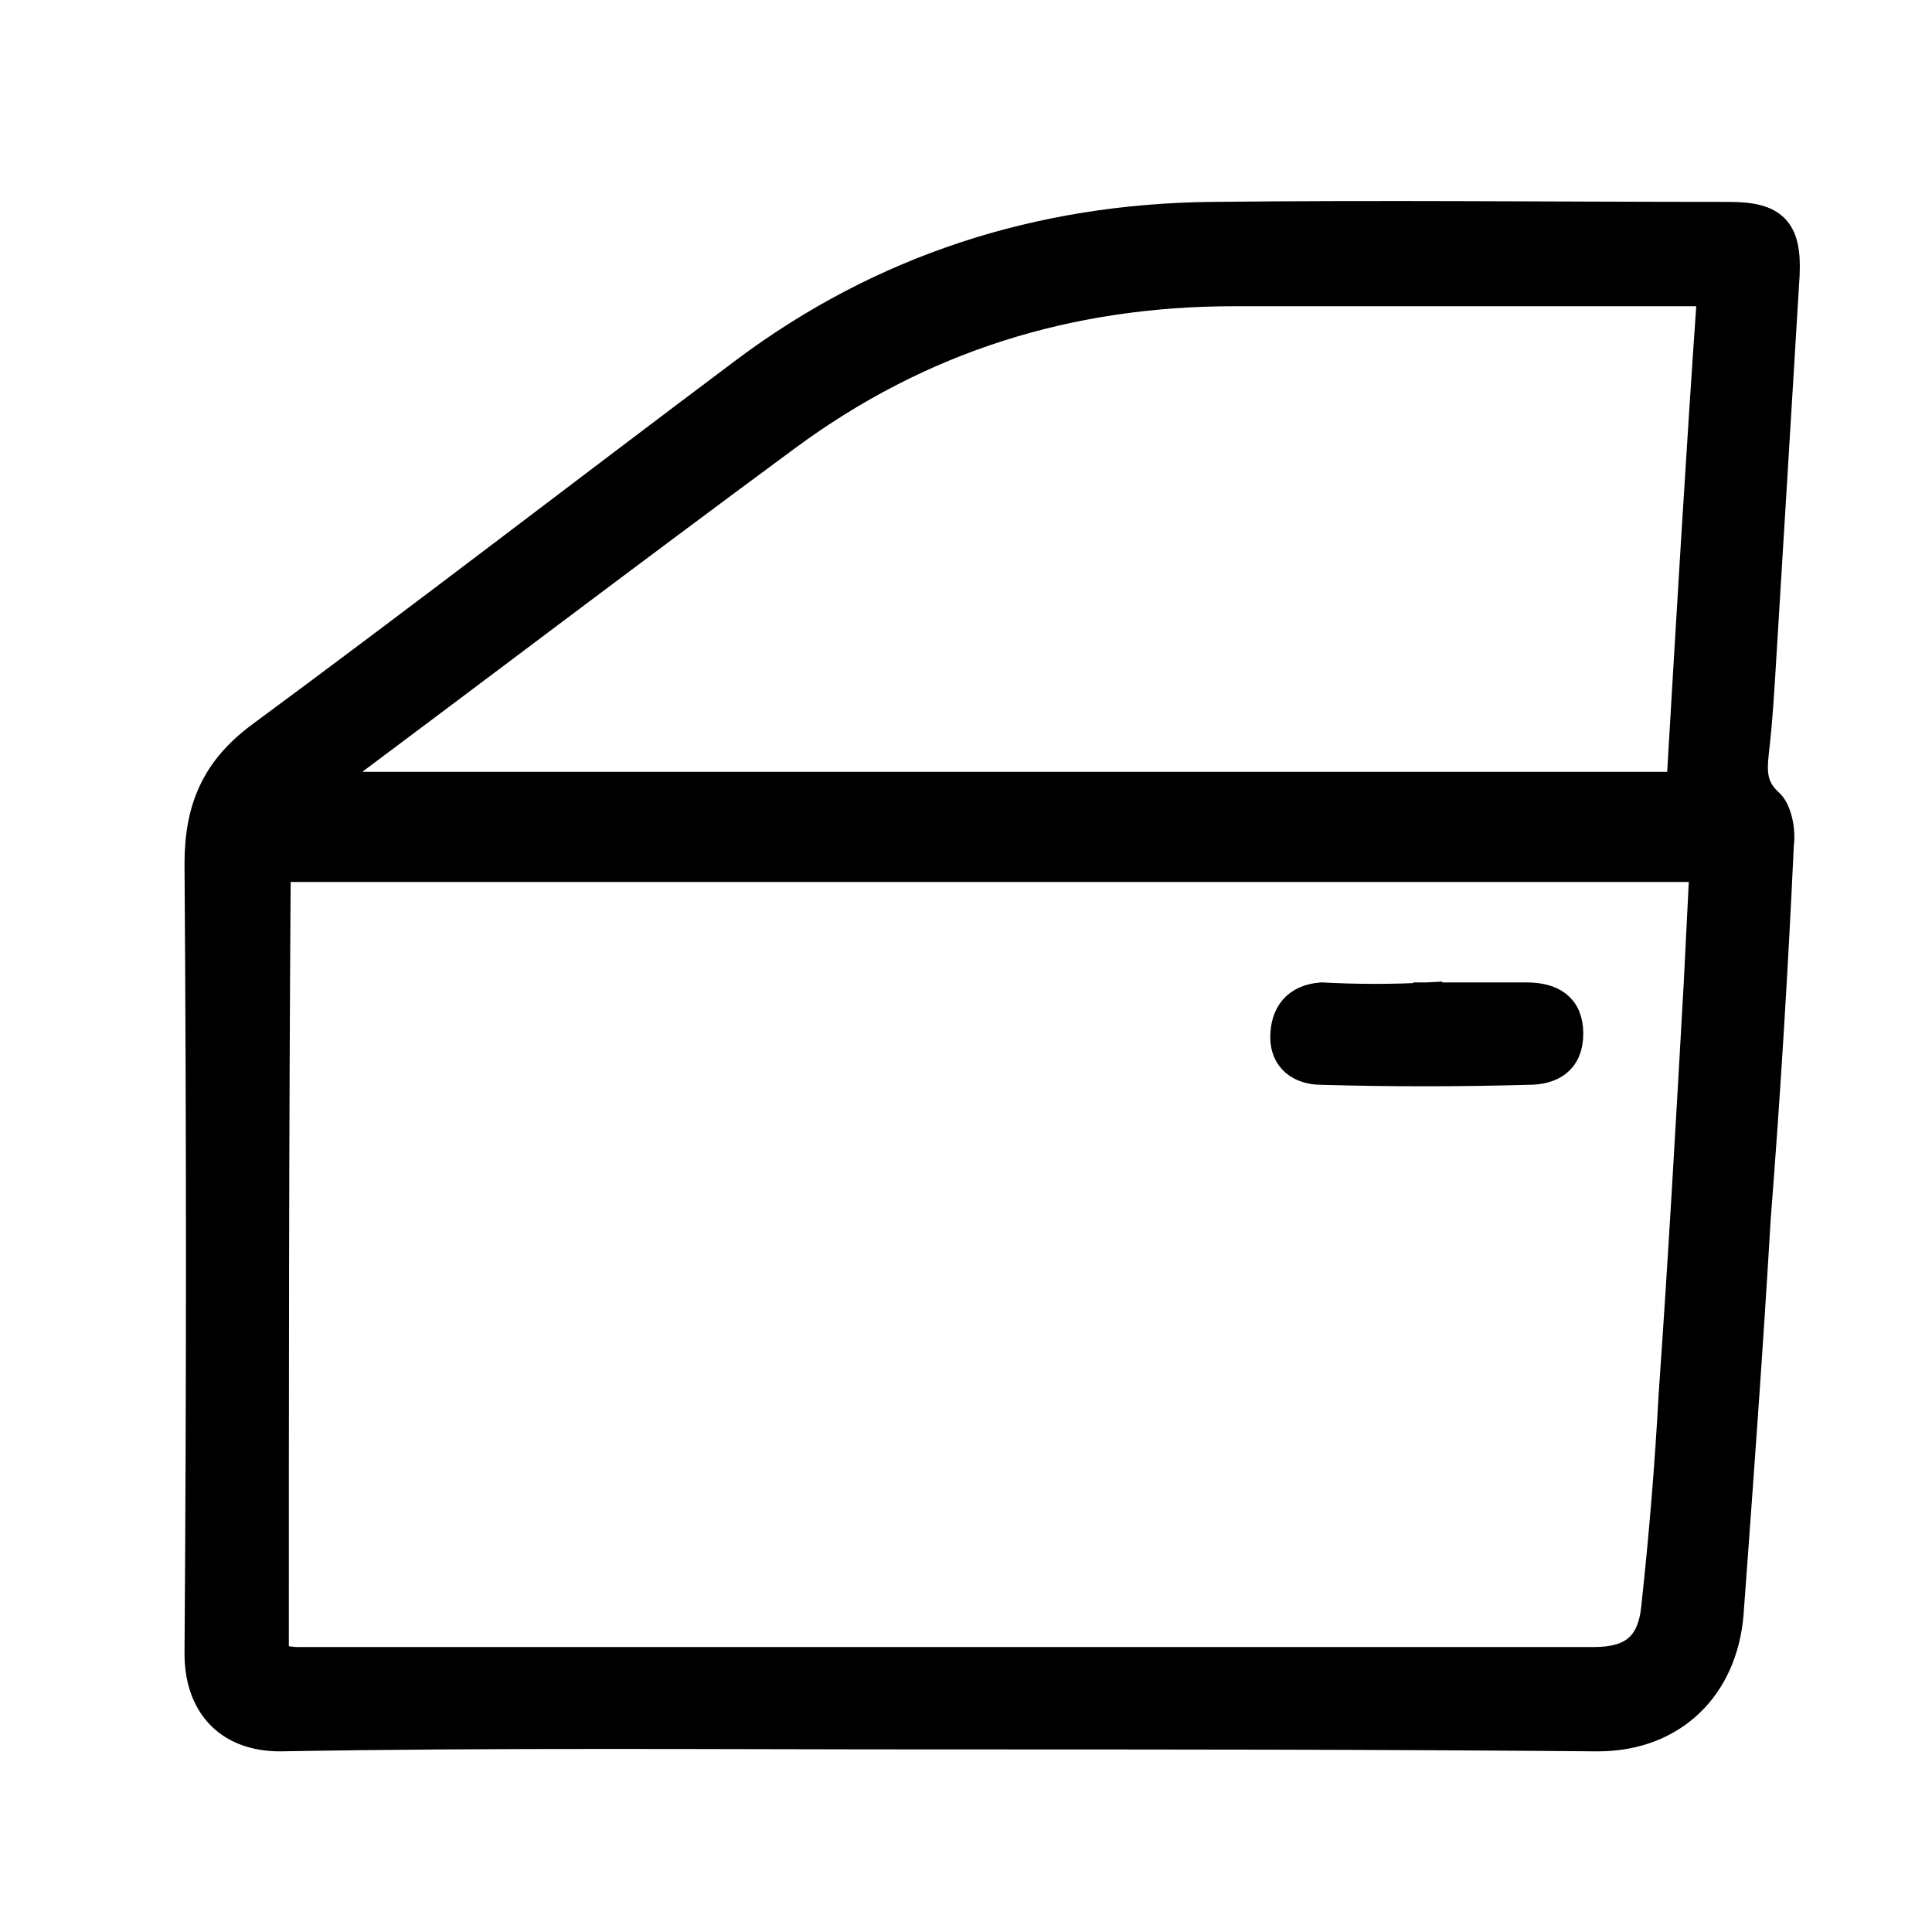 <?xml version="1.0" encoding="utf-8"?>
<!-- Generator: Adobe Illustrator 25.0.0, SVG Export Plug-In . SVG Version: 6.00 Build 0)  -->
<svg version="1.1" id="Capa_1" xmlns="http://www.w3.org/2000/svg" xmlns:xlink="http://www.w3.org/1999/xlink" x="0px" y="0px"
	 viewBox="0 0 100 100" style="enable-background:new 0 0 100 100;" xml:space="preserve">
<style type="text/css">
	.st0{stroke:#000000;stroke-width:1.5;stroke-miterlimit:10;}
</style>
<path class="st0" d="M48.5,89.8c-11.3,0-22.7-0.1-34,0.1c-2.8,0-4.2-1.8-4.2-4.3c0.1-13.6,0.1-27.2,0-40.9c0-2.9,0.9-4.9,3.2-6.6
	c8.4-6.2,16.7-12.6,25.1-18.9c7.1-5.3,15.2-7.9,24.1-8c8.9-0.1,17.9,0,26.8,0c2.3,0,3,0.7,2.9,3c-0.4,6.6-0.8,13.2-1.2,19.7
	c-0.1,1.7-0.2,3.4-0.4,5.1c-0.1,1-0.1,1.8,0.8,2.6c0.4,0.4,0.6,1.4,0.5,2.1c-0.3,6.5-0.7,13-1.2,19.4c-0.4,6.8-0.9,13.6-1.4,20.4
	c-0.3,3.8-2.9,6.4-6.8,6.4C71.3,89.8,59.9,89.8,48.5,89.8L48.5,89.8z M14.2,85.9c0.5,0,0.8,0.1,1.2,0.1c22.4,0,44.7,0,67.1,0
	c2,0,3-0.8,3.2-2.8c0.4-3.7,0.7-7.3,0.9-11c0.5-7.1,0.9-14.2,1.3-21.3c0.1-2,0.2-4,0.3-6c-24.7,0-49.3,0-73.9,0
	C14.2,58.5,14.2,72.1,14.2,85.9z M16.5,40.7c23.7,0,47,0,70.5,0c0.5-8.5,1-17,1.6-25.6c-1.1,0-1.9,0-2.8,0c-7.3,0-14.6,0-21.9,0
	c-8.6,0-16.3,2.4-23.2,7.5C32.7,28.5,24.8,34.5,16.5,40.7z"/>
<path class="st0" d="M73.9,51.6c1.7,0,3.4,0,5.1,0c1.3,0,2.2,0.5,2.2,1.9c0,1.4-0.9,1.9-2.1,1.9c-3.6,0.1-7.1,0.1-10.7,0
	c-1.1,0-1.9-0.6-1.9-1.7c0-1.2,0.6-2,1.9-2.1C70.3,51.7,72.1,51.7,73.9,51.6C73.9,51.7,73.9,51.6,73.9,51.6z"/>
</svg>
